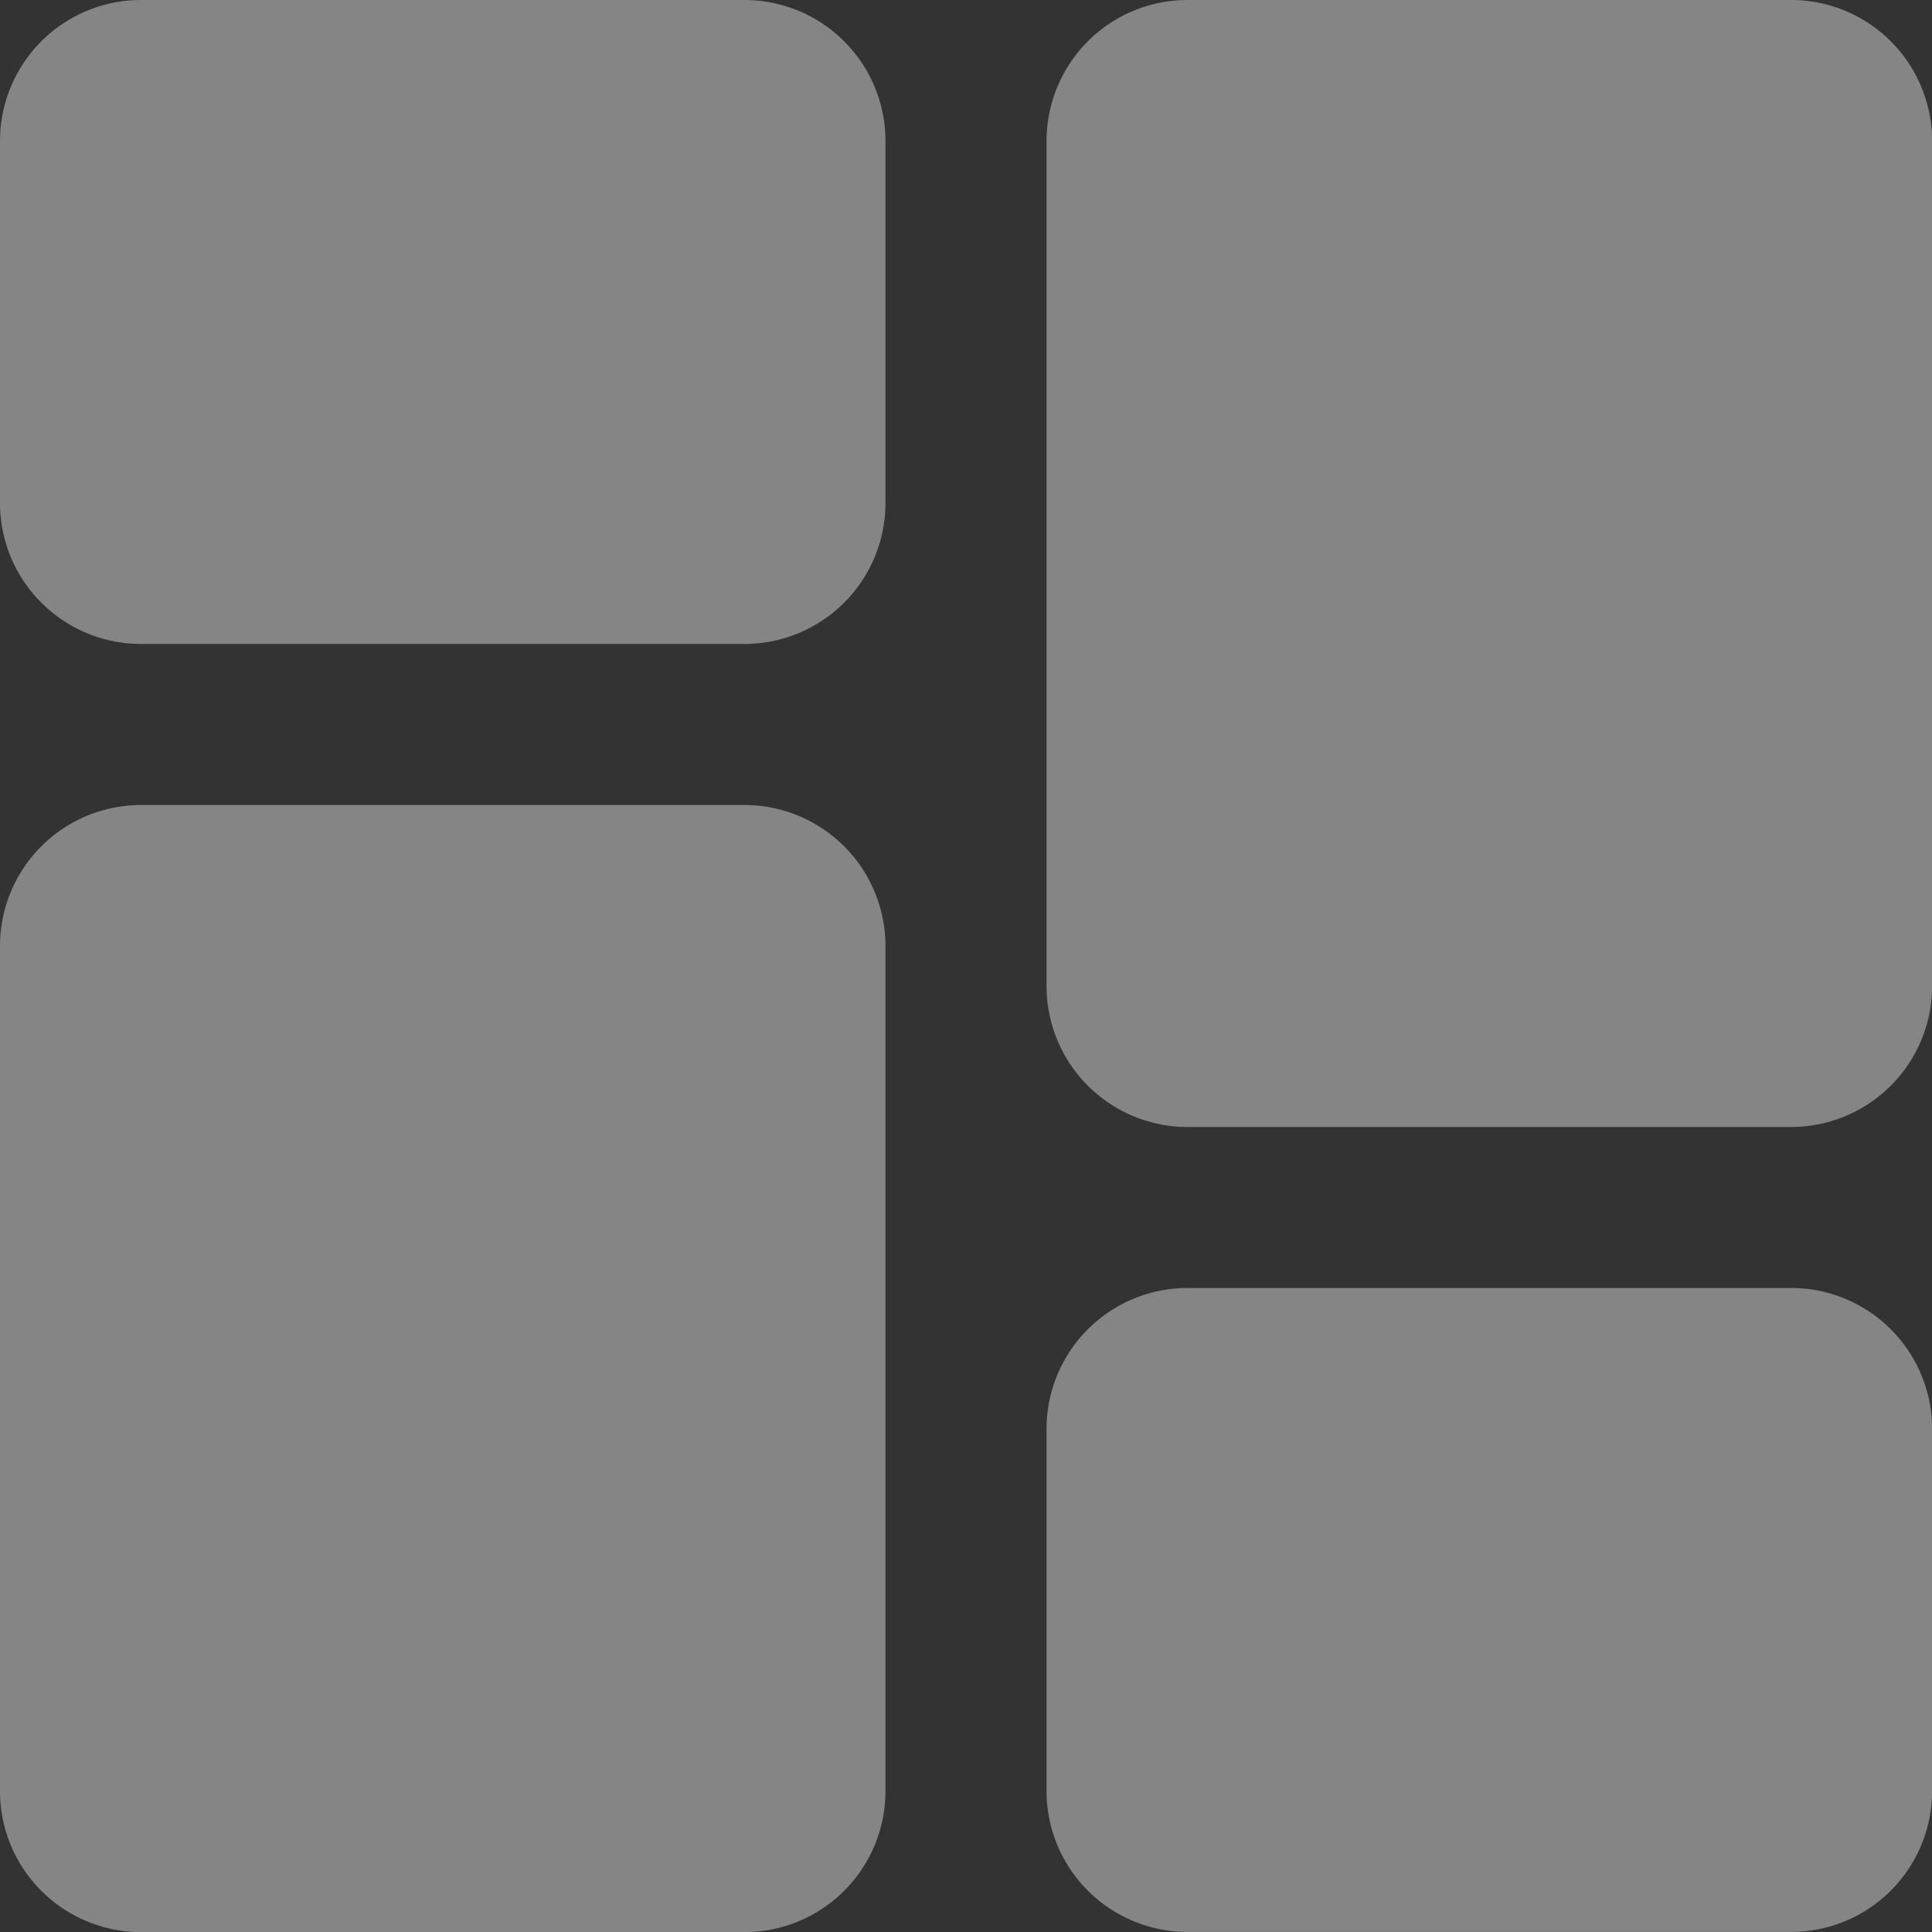 <svg xmlns="http://www.w3.org/2000/svg" width="32.342" height="32.342" viewBox="0 0 32.342 32.342">
    <rect x="0" y="0" width="32.342" height="32.342" fill="#333333" stroke="none"/>
    <defs>
        <style>
            .cls-1{opacity:.4}.cls-2{fill:#fff}
        </style>
    </defs>
    <g id="dashboard" class="cls-1">
        <path id="Path_64" d="M12.465 0H2.358A2.361 2.361 0 0 0 0 2.358v6.064a2.361 2.361 0 0 0 2.358 2.358h10.107a2.361 2.361 0 0 0 2.358-2.358V2.358A2.361 2.361 0 0 0 12.465 0zm0 0" class="cls-2" data-name="Path 64"/>
        <path id="Path_65" d="M12.465 213.332H2.358A2.361 2.361 0 0 0 0 215.69v14.15a2.361 2.361 0 0 0 2.358 2.36h10.107a2.361 2.361 0 0 0 2.358-2.358V215.69a2.361 2.361 0 0 0-2.358-2.358zm0 0" class="cls-2" data-name="Path 65" transform="translate(0 -199.856)"/>
        <path id="Path_66" d="M289.8 341.332h-10.109a2.361 2.361 0 0 0-2.358 2.358v6.064a2.361 2.361 0 0 0 2.358 2.358H289.8a2.361 2.361 0 0 0 2.358-2.358v-6.064a2.361 2.361 0 0 0-2.358-2.358zm0 0" class="cls-2" data-name="Path 66" transform="translate(-259.814 -319.771)"/>
        <path id="Path_67" d="M289.8 0h-10.109a2.361 2.361 0 0 0-2.358 2.358v14.15a2.361 2.361 0 0 0 2.358 2.358H289.8a2.361 2.361 0 0 0 2.358-2.358V2.358A2.361 2.361 0 0 0 289.8 0zm0 0" class="cls-2" data-name="Path 67" transform="translate(-259.814)"/>
    </g>
</svg>
